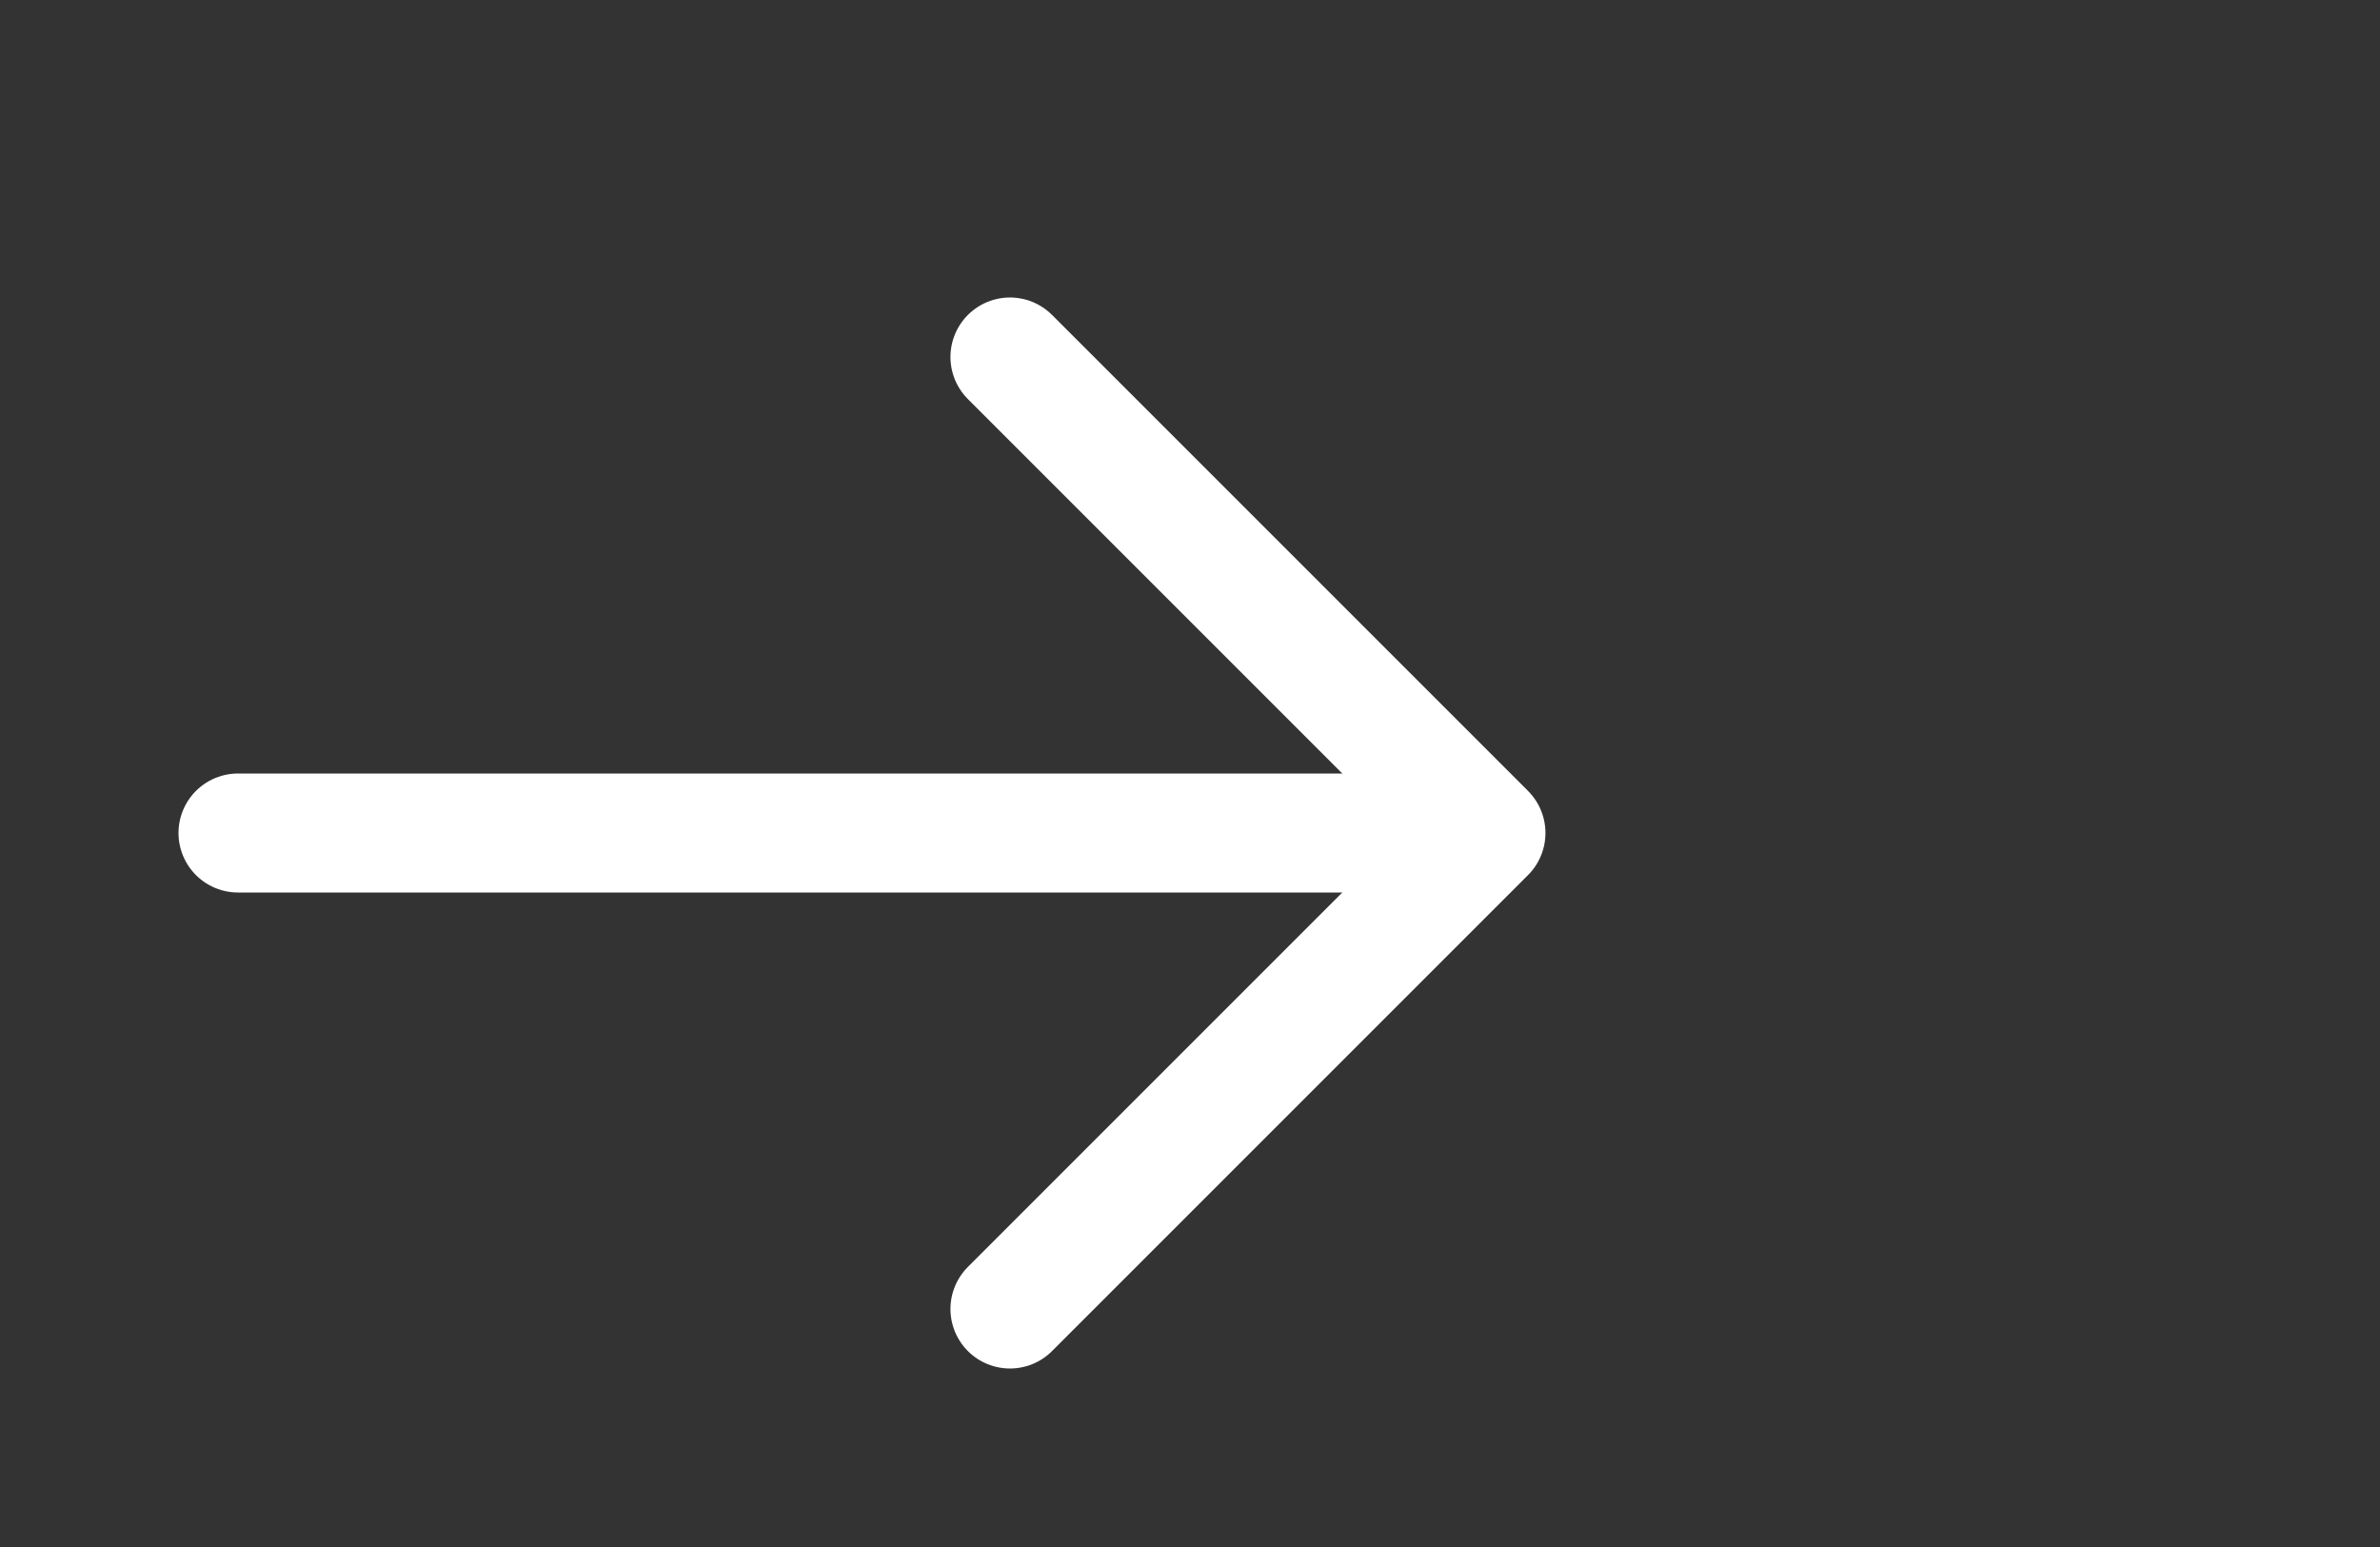<svg width="20" height="13" viewBox="0 0 20 13" fill="none" xmlns="http://www.w3.org/2000/svg">
<rect x="0" y="0" width="20" height="13" fill="#333333" stroke="none"/>
<path d="M11.926 7L2 7" stroke="white" stroke-miterlimit="10" stroke-linecap="round" stroke-linejoin="round"/>
<path d="M8.487 3L12.487 7L8.487 11" stroke="white" stroke-miterlimit="10" stroke-linecap="round" stroke-linejoin="round"/>
</svg>
